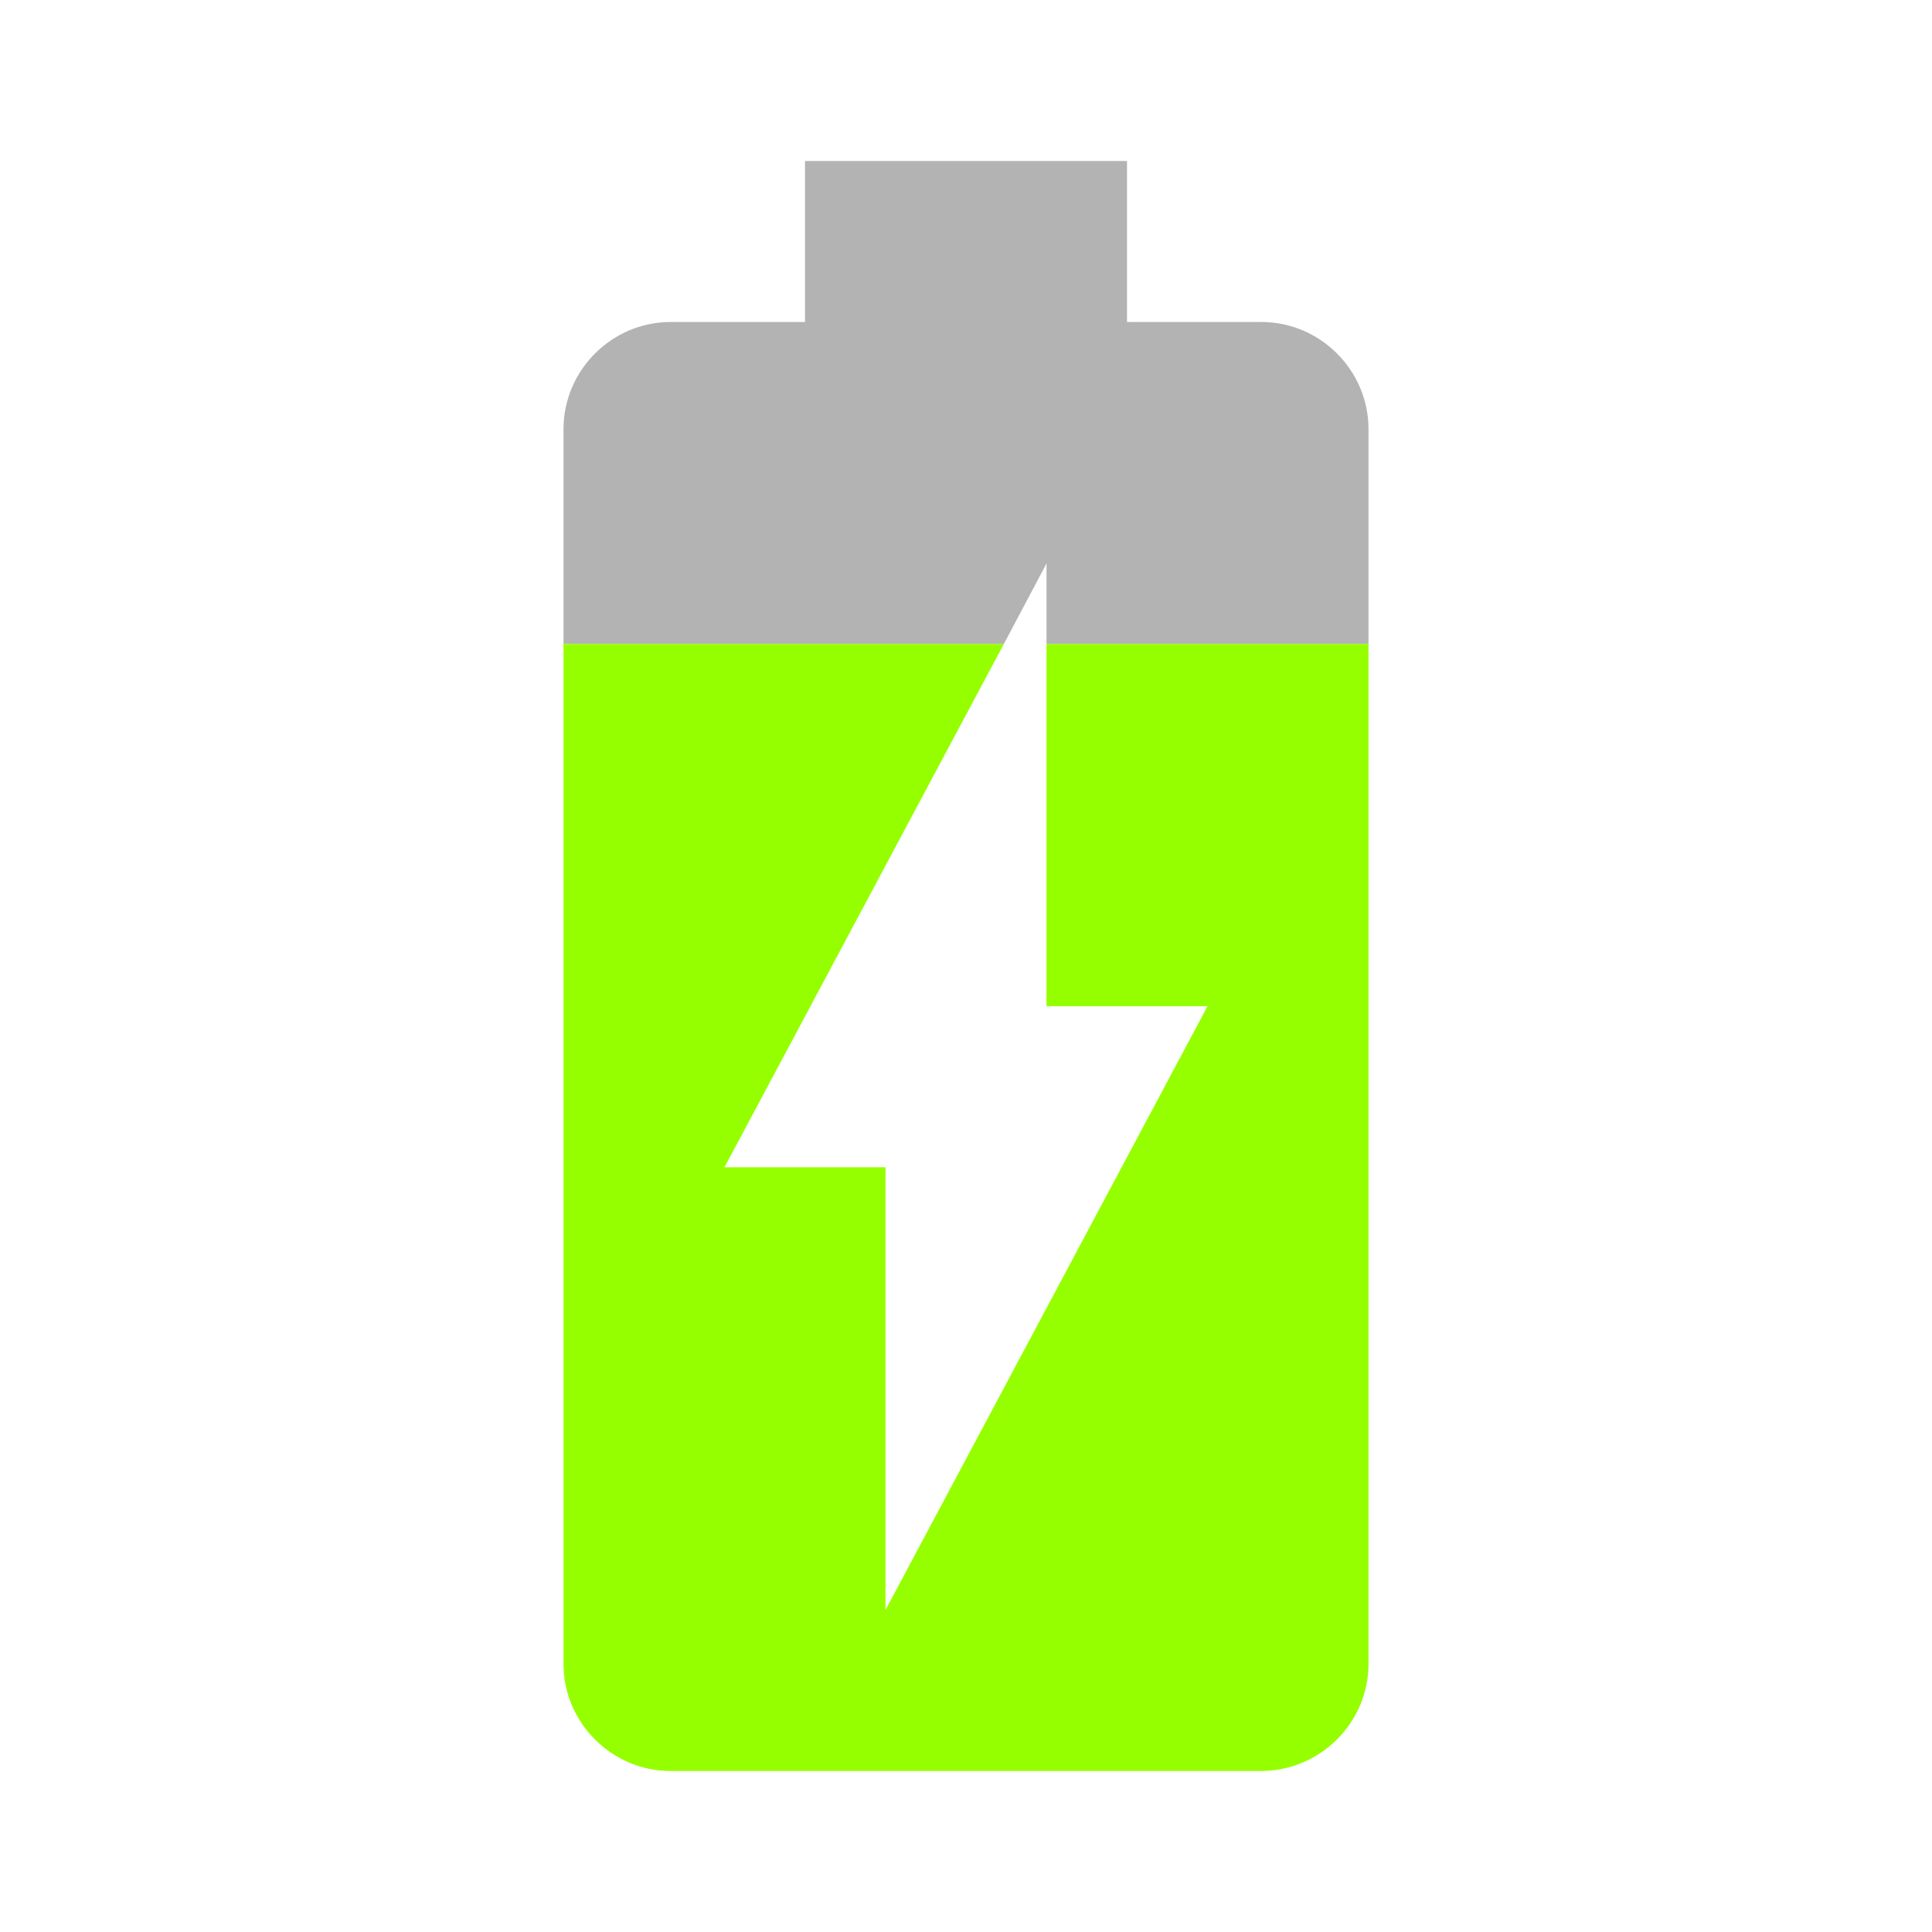 <svg width="24" height="24" viewBox="0 0 24 24" fill="none" xmlns="http://www.w3.org/2000/svg">
<path d="M15.67 4H14V2H10V4H8.33C7.6 4 7 4.6 7 5.33V8H12.47L13 7V8H17V5.33C17 4.6 16.4 4 15.67 4Z" fill="black" fill-opacity="0.3"/>
<path d="M13 12.5H15L11 20V14.5H9L12.47 8H7V20.67C7 21.4 7.6 22 8.33 22H15.66C16.4 22 17 21.4 17 20.67V8H13V12.5Z" fill="#95FF00"/>
</svg>
